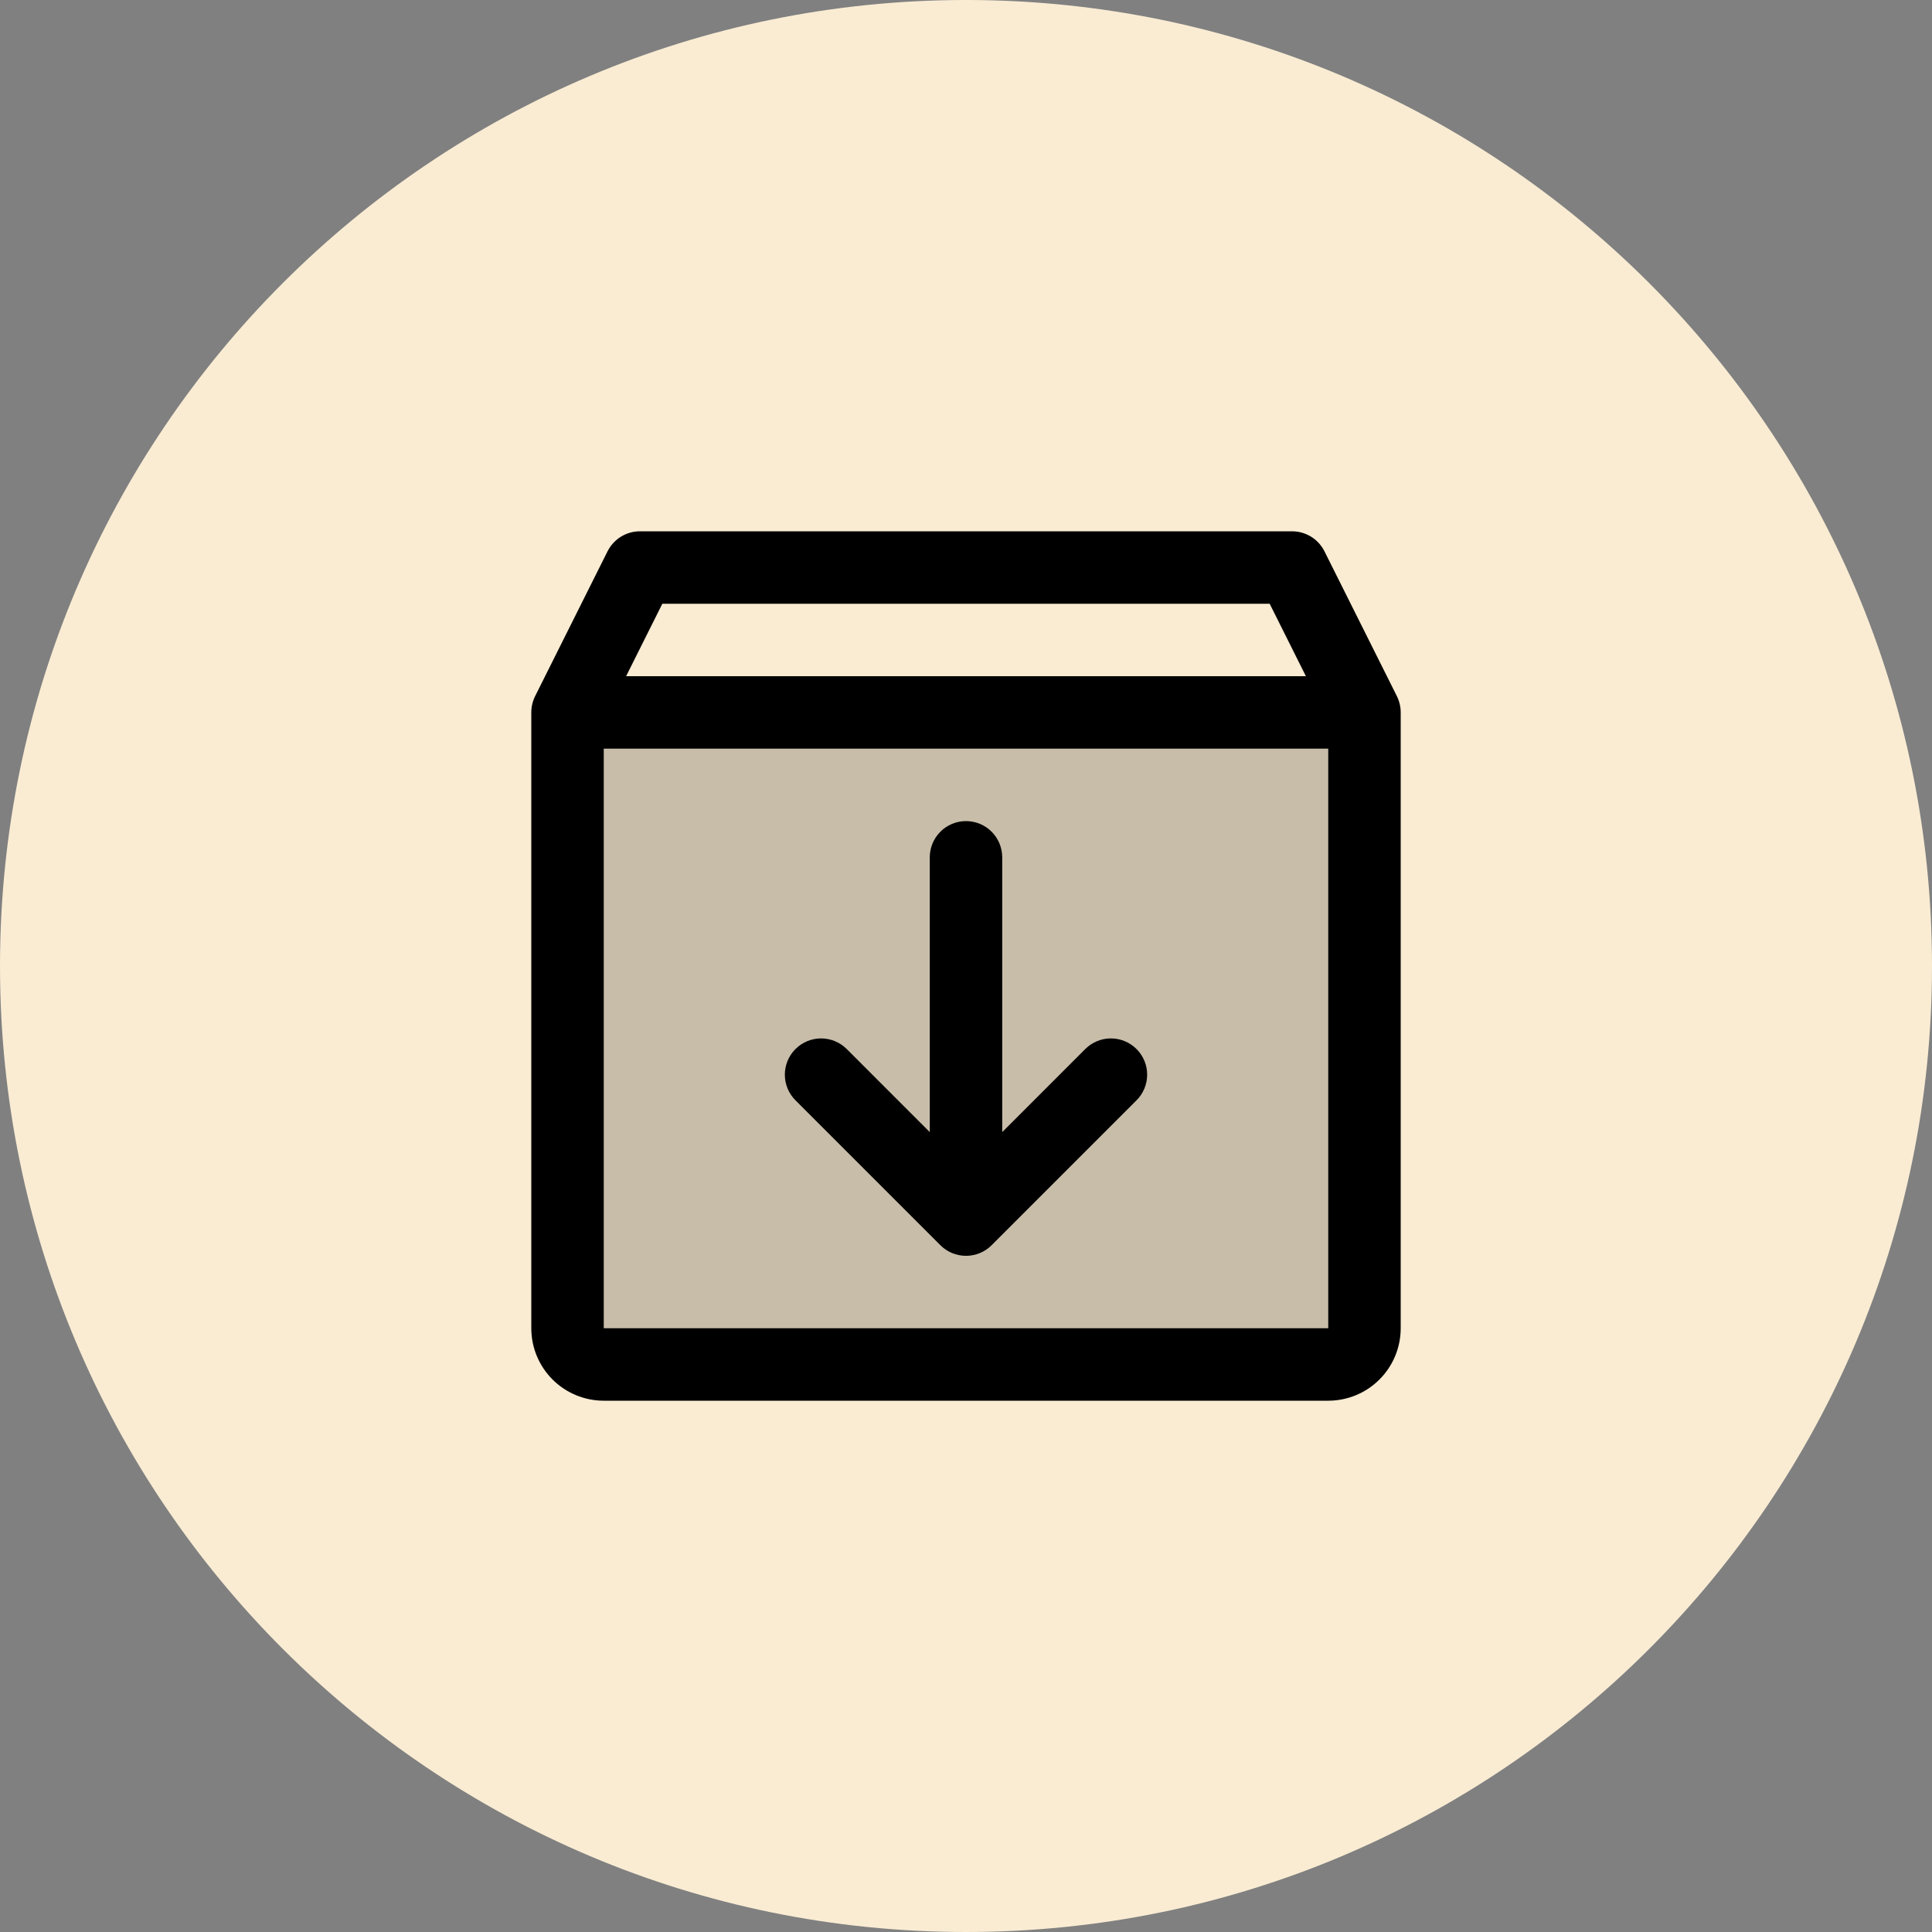 <svg width="56" height="56" viewBox="0 0 56 56" fill="none" xmlns="http://www.w3.org/2000/svg">
<rect x="0" y="0" width="56" height="56" fill="#808080" stroke="none"/>
<path d="M56 28C56 43.464 43.464 56 28 56C12.536 56 0 43.464 0 28C0 12.536 12.536 0 28 0C43.464 0 56 12.536 56 28Z" fill="#F9ECD3"/>
<path d="M39.55 20.65V38.5C39.55 38.778 39.439 39.045 39.242 39.242C39.045 39.439 38.779 39.55 38.5 39.55H17.5C17.221 39.55 16.954 39.439 16.758 39.242C16.561 39.045 16.45 38.778 16.45 38.5V20.65H39.55Z" fill="black" fill-opacity="0.2"/>
<path d="M40.49 20.18L38.39 15.98C38.303 15.806 38.168 15.659 38.002 15.556C37.836 15.454 37.645 15.4 37.45 15.4H18.55C18.355 15.4 18.164 15.454 17.998 15.556C17.832 15.659 17.698 15.806 17.61 15.98L15.51 20.18C15.438 20.326 15.4 20.487 15.4 20.65V38.5C15.4 39.057 15.621 39.591 16.015 39.985C16.409 40.379 16.943 40.6 17.5 40.6H38.5C39.057 40.6 39.591 40.379 39.985 39.985C40.379 39.591 40.6 39.057 40.6 38.5V20.65C40.6 20.487 40.562 20.326 40.49 20.18ZM19.198 17.5H36.802L37.852 19.6H18.148L19.198 17.5ZM38.5 38.5H17.5V21.7H38.5V38.5ZM32.943 30.407C33.041 30.505 33.118 30.62 33.171 30.748C33.224 30.875 33.251 31.012 33.251 31.15C33.251 31.288 33.224 31.424 33.171 31.552C33.118 31.679 33.041 31.795 32.943 31.893L28.743 36.093C28.645 36.19 28.53 36.268 28.402 36.321C28.275 36.373 28.138 36.401 28 36.401C27.862 36.401 27.725 36.373 27.598 36.321C27.47 36.268 27.355 36.19 27.257 36.093L23.057 31.893C22.86 31.696 22.749 31.428 22.749 31.15C22.749 30.871 22.86 30.604 23.057 30.407C23.254 30.21 23.521 30.099 23.8 30.099C24.079 30.099 24.346 30.21 24.543 30.407L26.95 32.815V24.85C26.95 24.571 27.061 24.304 27.258 24.107C27.454 23.91 27.721 23.8 28 23.8C28.279 23.8 28.546 23.91 28.742 24.107C28.939 24.304 29.05 24.571 29.05 24.85V32.815L31.457 30.407C31.555 30.309 31.67 30.232 31.798 30.179C31.925 30.126 32.062 30.099 32.2 30.099C32.338 30.099 32.475 30.126 32.602 30.179C32.73 30.232 32.845 30.309 32.943 30.407Z" fill="black"/>
</svg>
